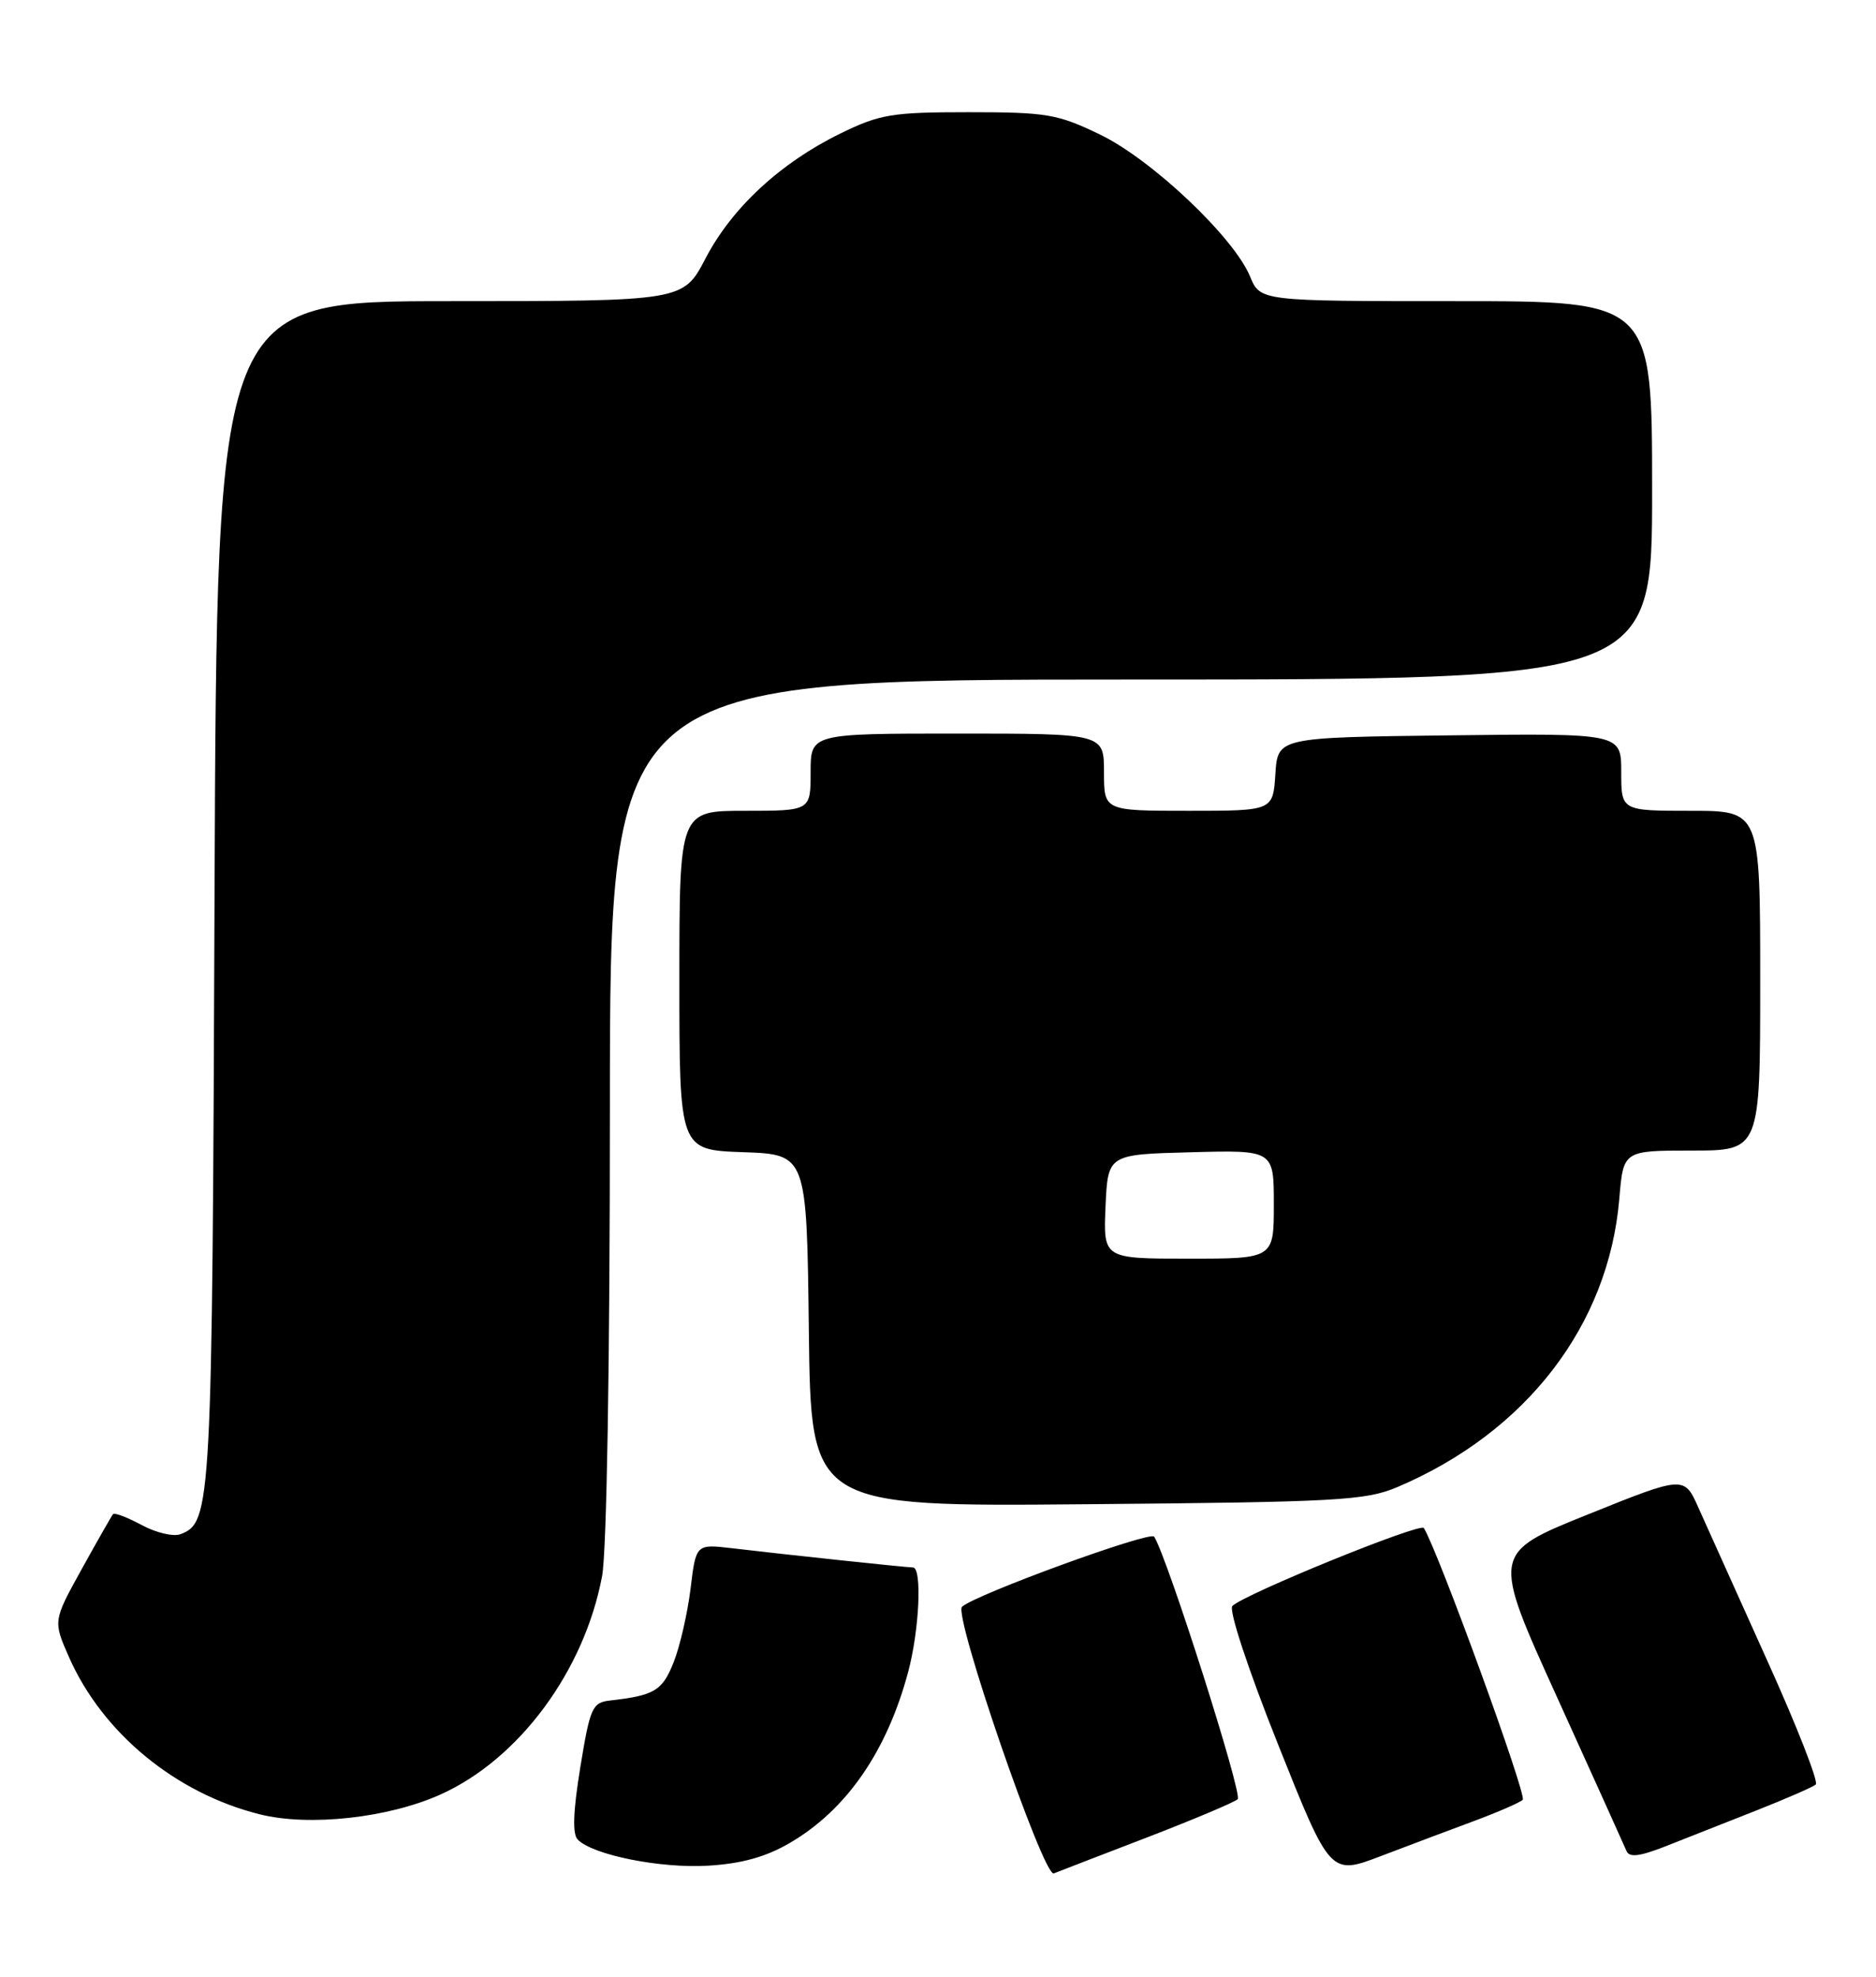 <?xml version="1.0" encoding="UTF-8" standalone="no"?>
<!DOCTYPE svg PUBLIC "-//W3C//DTD SVG 1.1//EN" "http://www.w3.org/Graphics/SVG/1.1/DTD/svg11.dtd" >
<svg xmlns="http://www.w3.org/2000/svg" xmlns:xlink="http://www.w3.org/1999/xlink" version="1.1" viewBox="0 0 243 256">
 <g >
 <path fill="currentColor"
d=" M 148.50 237.98 C 154.55 235.65 159.87 233.41 160.32 233.00 C 160.99 232.40 151.27 201.86 149.50 199.00 C 149.02 198.22 126.39 206.47 124.61 208.08 C 123.46 209.12 135.17 243.14 136.50 242.61 C 137.05 242.39 142.45 240.30 148.50 237.98 Z  M 191.00 235.80 C 194.03 234.67 196.84 233.45 197.24 233.08 C 197.83 232.56 186.30 200.92 184.43 197.88 C 183.98 197.16 161.17 206.44 159.63 207.98 C 159.13 208.48 161.66 216.16 165.53 225.86 C 172.31 242.87 172.31 242.87 178.91 240.35 C 182.53 238.97 187.97 236.92 191.00 235.80 Z  M 102.35 238.64 C 109.67 234.35 114.89 226.79 117.64 216.50 C 119.09 211.07 119.46 203.00 118.25 202.99 C 117.38 202.98 101.72 201.32 94.83 200.50 C 90.15 199.95 90.15 199.95 89.45 205.73 C 89.06 208.90 88.08 213.19 87.26 215.26 C 85.80 218.95 84.78 219.57 79.02 220.22 C 76.72 220.48 76.43 221.13 75.17 228.85 C 74.23 234.61 74.13 237.53 74.84 238.24 C 76.84 240.24 85.56 241.98 91.71 241.61 C 96.10 241.35 99.22 240.47 102.35 238.64 Z  M 227.50 234.46 C 231.35 232.94 234.81 231.43 235.20 231.10 C 235.58 230.77 232.75 223.53 228.89 215.00 C 225.04 206.47 221.05 197.61 220.02 195.30 C 218.16 191.10 218.16 191.10 205.69 196.12 C 193.21 201.14 193.21 201.14 201.70 219.82 C 206.36 230.09 210.40 239.04 210.68 239.70 C 211.05 240.59 212.39 240.42 215.84 239.06 C 218.40 238.04 223.65 235.97 227.50 234.46 Z  M 57.04 232.40 C 67.22 227.83 75.67 216.43 77.99 204.11 C 78.59 200.88 79.00 176.57 79.00 143.36 C 79.00 88.00 79.00 88.00 146.50 88.00 C 214.00 88.00 214.00 88.00 214.00 63.50 C 214.00 39.00 214.00 39.00 188.62 39.00 C 163.24 39.00 163.24 39.00 161.92 35.80 C 159.81 30.71 149.21 20.68 142.50 17.43 C 136.99 14.77 135.60 14.53 125.50 14.53 C 115.53 14.53 113.97 14.79 108.88 17.28 C 101.11 21.07 94.82 26.89 91.39 33.46 C 88.50 39.00 88.50 39.00 58.30 39.00 C 28.09 39.00 28.09 39.00 27.79 115.75 C 27.49 195.36 27.39 197.15 23.38 198.68 C 22.48 199.03 20.22 198.50 18.36 197.50 C 16.51 196.50 14.83 195.86 14.64 196.09 C 14.45 196.32 12.62 199.52 10.58 203.21 C 6.87 209.92 6.87 209.92 8.95 214.63 C 13.29 224.44 22.74 232.22 33.62 234.95 C 40.02 236.56 50.26 235.44 57.04 232.40 Z  M 181.00 192.58 C 197.70 185.49 208.36 171.64 209.75 155.25 C 210.27 149.00 210.27 149.00 219.14 149.00 C 228.00 149.00 228.00 149.00 228.00 127.00 C 228.00 105.00 228.00 105.00 219.00 105.00 C 210.00 105.00 210.00 105.00 210.00 99.98 C 210.00 94.96 210.00 94.96 187.75 95.23 C 165.50 95.50 165.50 95.50 165.20 100.25 C 164.89 105.00 164.89 105.00 153.95 105.00 C 143.00 105.00 143.00 105.00 143.00 100.00 C 143.00 95.00 143.00 95.00 124.00 95.00 C 105.00 95.00 105.00 95.00 105.00 100.00 C 105.00 105.00 105.00 105.00 96.50 105.00 C 88.00 105.00 88.00 105.00 88.00 126.96 C 88.00 148.92 88.00 148.92 96.25 149.21 C 104.50 149.50 104.50 149.50 104.77 172.31 C 105.04 195.12 105.04 195.12 140.77 194.80 C 173.29 194.52 176.90 194.32 181.00 192.58 Z  M 143.20 156.25 C 143.50 149.50 143.50 149.50 154.25 149.22 C 165.00 148.93 165.00 148.93 165.00 155.97 C 165.00 163.00 165.00 163.00 153.95 163.00 C 142.91 163.00 142.91 163.00 143.20 156.25 Z "/>
</g>
</svg>
